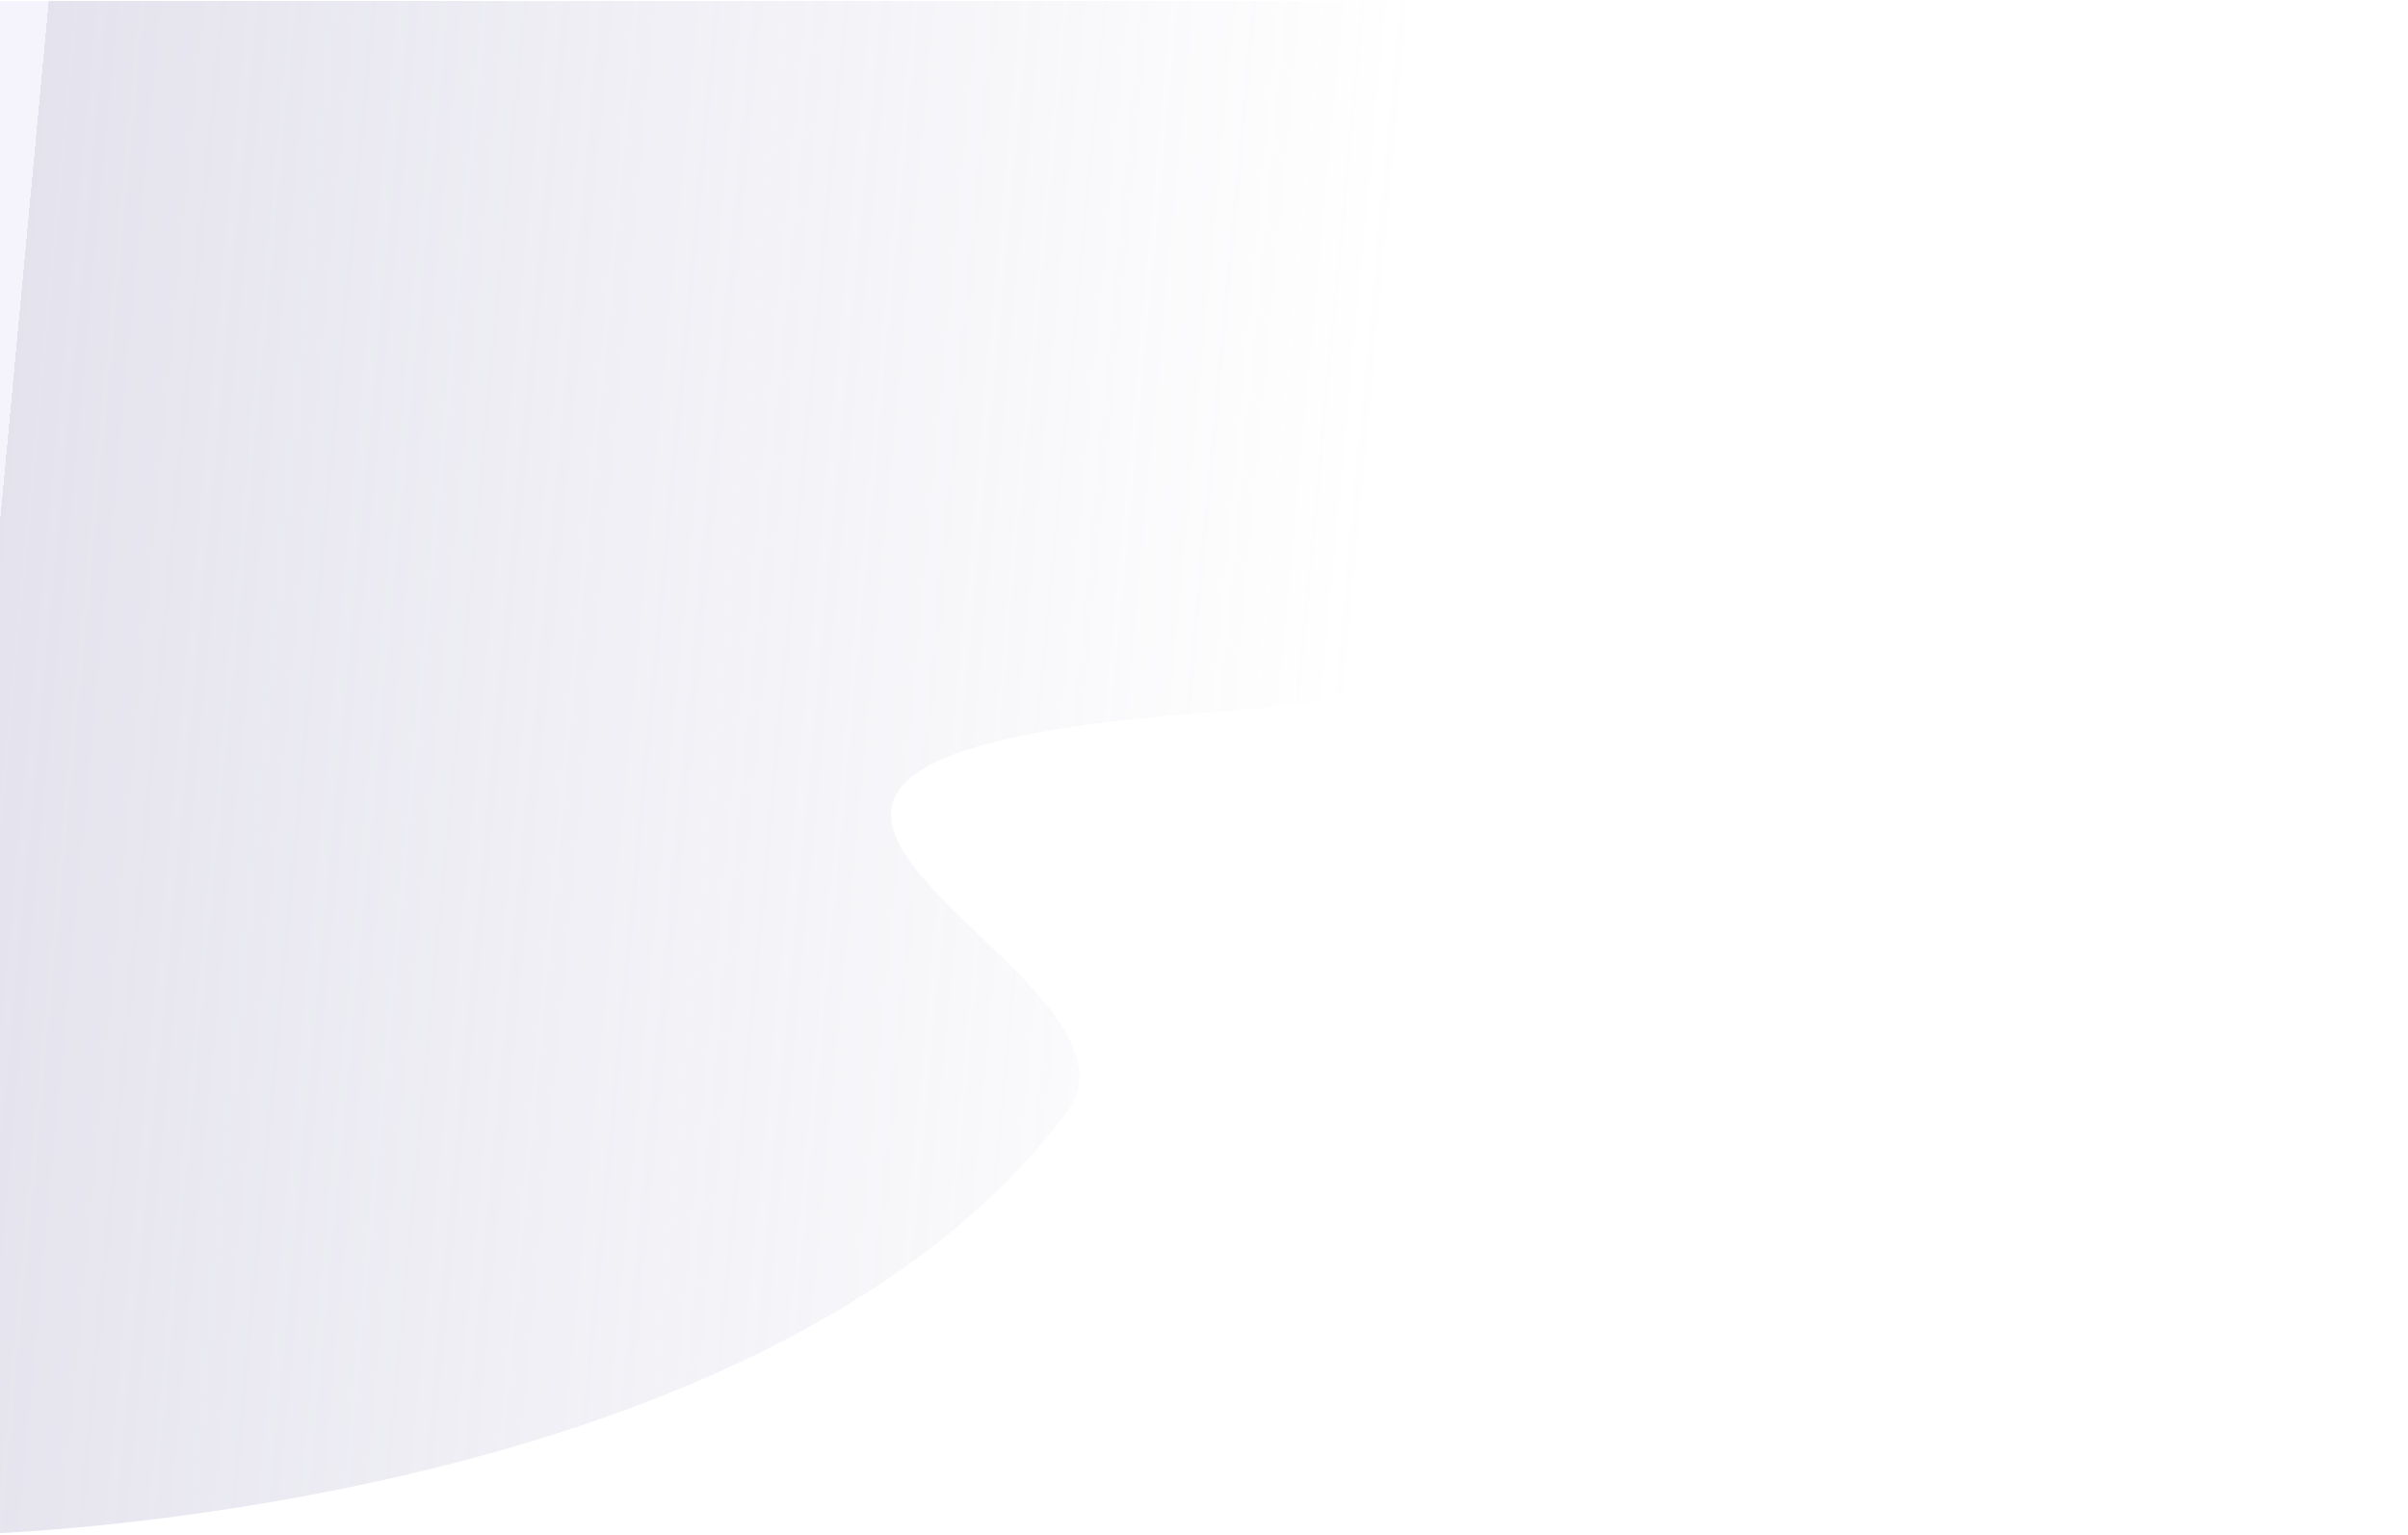 <svg width="1118" height="713" viewBox="0 0 1118 713" fill="none" xmlns="http://www.w3.org/2000/svg">
<path d="M562.753 330.711C754.753 316.711 1076.02 231.688 1117.75 0.445L-6.652 0.445L-12 712.485C-12 712.485 354.525 703.994 495.164 516.668C546.17 448.73 242.318 354.076 562.753 330.711Z" fill="url(#paint0_linear_4_407)" fill-opacity="0.25"/>
<defs>
<linearGradient id="paint0_linear_4_407" x1="649" y1="103.5" x2="18.5" y2="44.5" gradientUnits="userSpaceOnUse">
<stop stop-color="#9490BA" stop-opacity="0"/>
<stop offset="1" stop-color="#9490BA"/>
<stop offset="1" stop-color="#D7D4F4"/>
</linearGradient>
</defs>
</svg>
